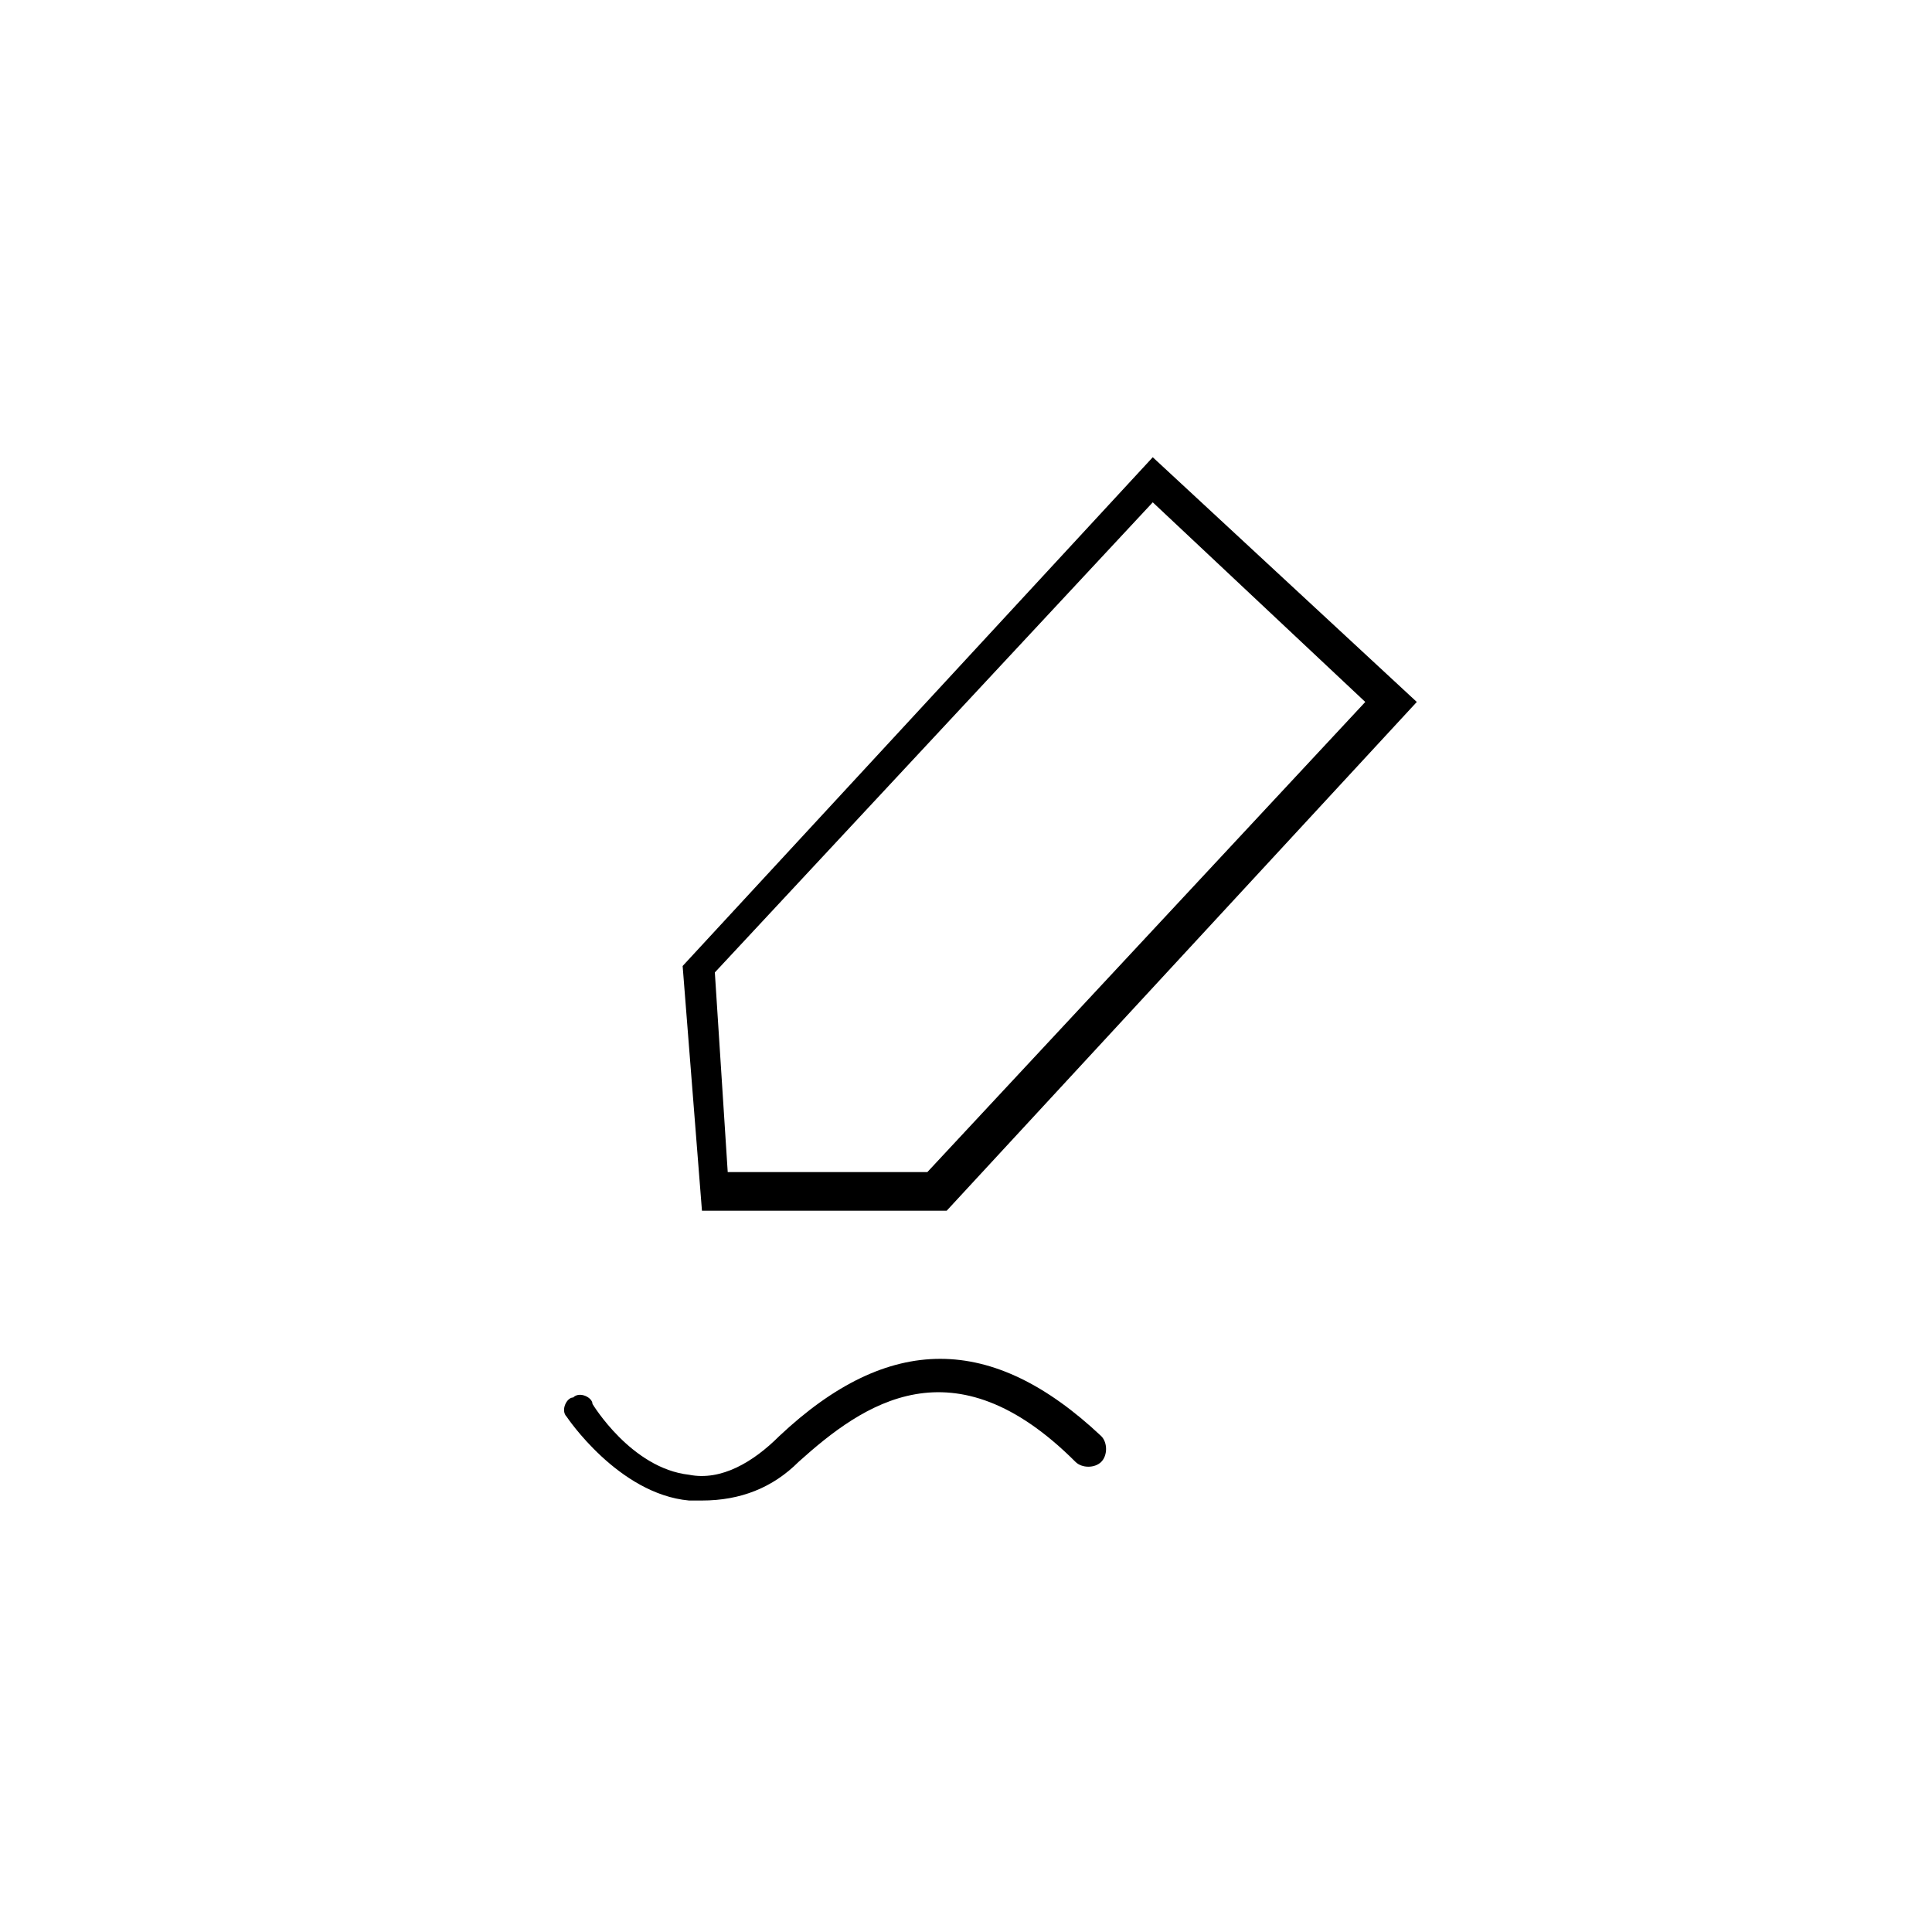<?xml version="1.0" encoding="utf-8"?>
<!-- Generator: Adobe Illustrator 21.0.0, SVG Export Plug-In . SVG Version: 6.00 Build 0)  -->
<svg version="1.1" id="Warstwa_1" xmlns="http://www.w3.org/2000/svg" xmlns:xlink="http://www.w3.org/1999/xlink" x="0px" y="0px"
	 viewBox="0 0 30 30" style="enable-background:new 0 0 30 30;" xml:space="preserve">
<path d="M10.9,23.3c-0.1,0-0.1,0-0.2,0C9.6,23.2,8.8,22,8.8,22c-0.1-0.1,0-0.3,0.1-0.3c0.1-0.1,0.3,0,0.3,0.1c0,0,0.6,1,1.5,1.1
	c0.5,0.1,1-0.2,1.4-0.6c1.7-1.6,3.3-1.6,5,0c0.1,0.1,0.1,0.3,0,0.4c-0.1,0.1-0.3,0.1-0.4,0c-1.9-1.9-3.3-0.9-4.3,0
	C12,23.1,11.5,23.3,10.9,23.3z M22,10.9l-4.1-3.8L10.6,15l0.3,3.8l3.8,0L22,10.9z M11.1,15.1l6.8-7.3l3.3,3.1l-6.8,7.3l-3.1,0
	L11.1,15.1z"/>
</svg>
